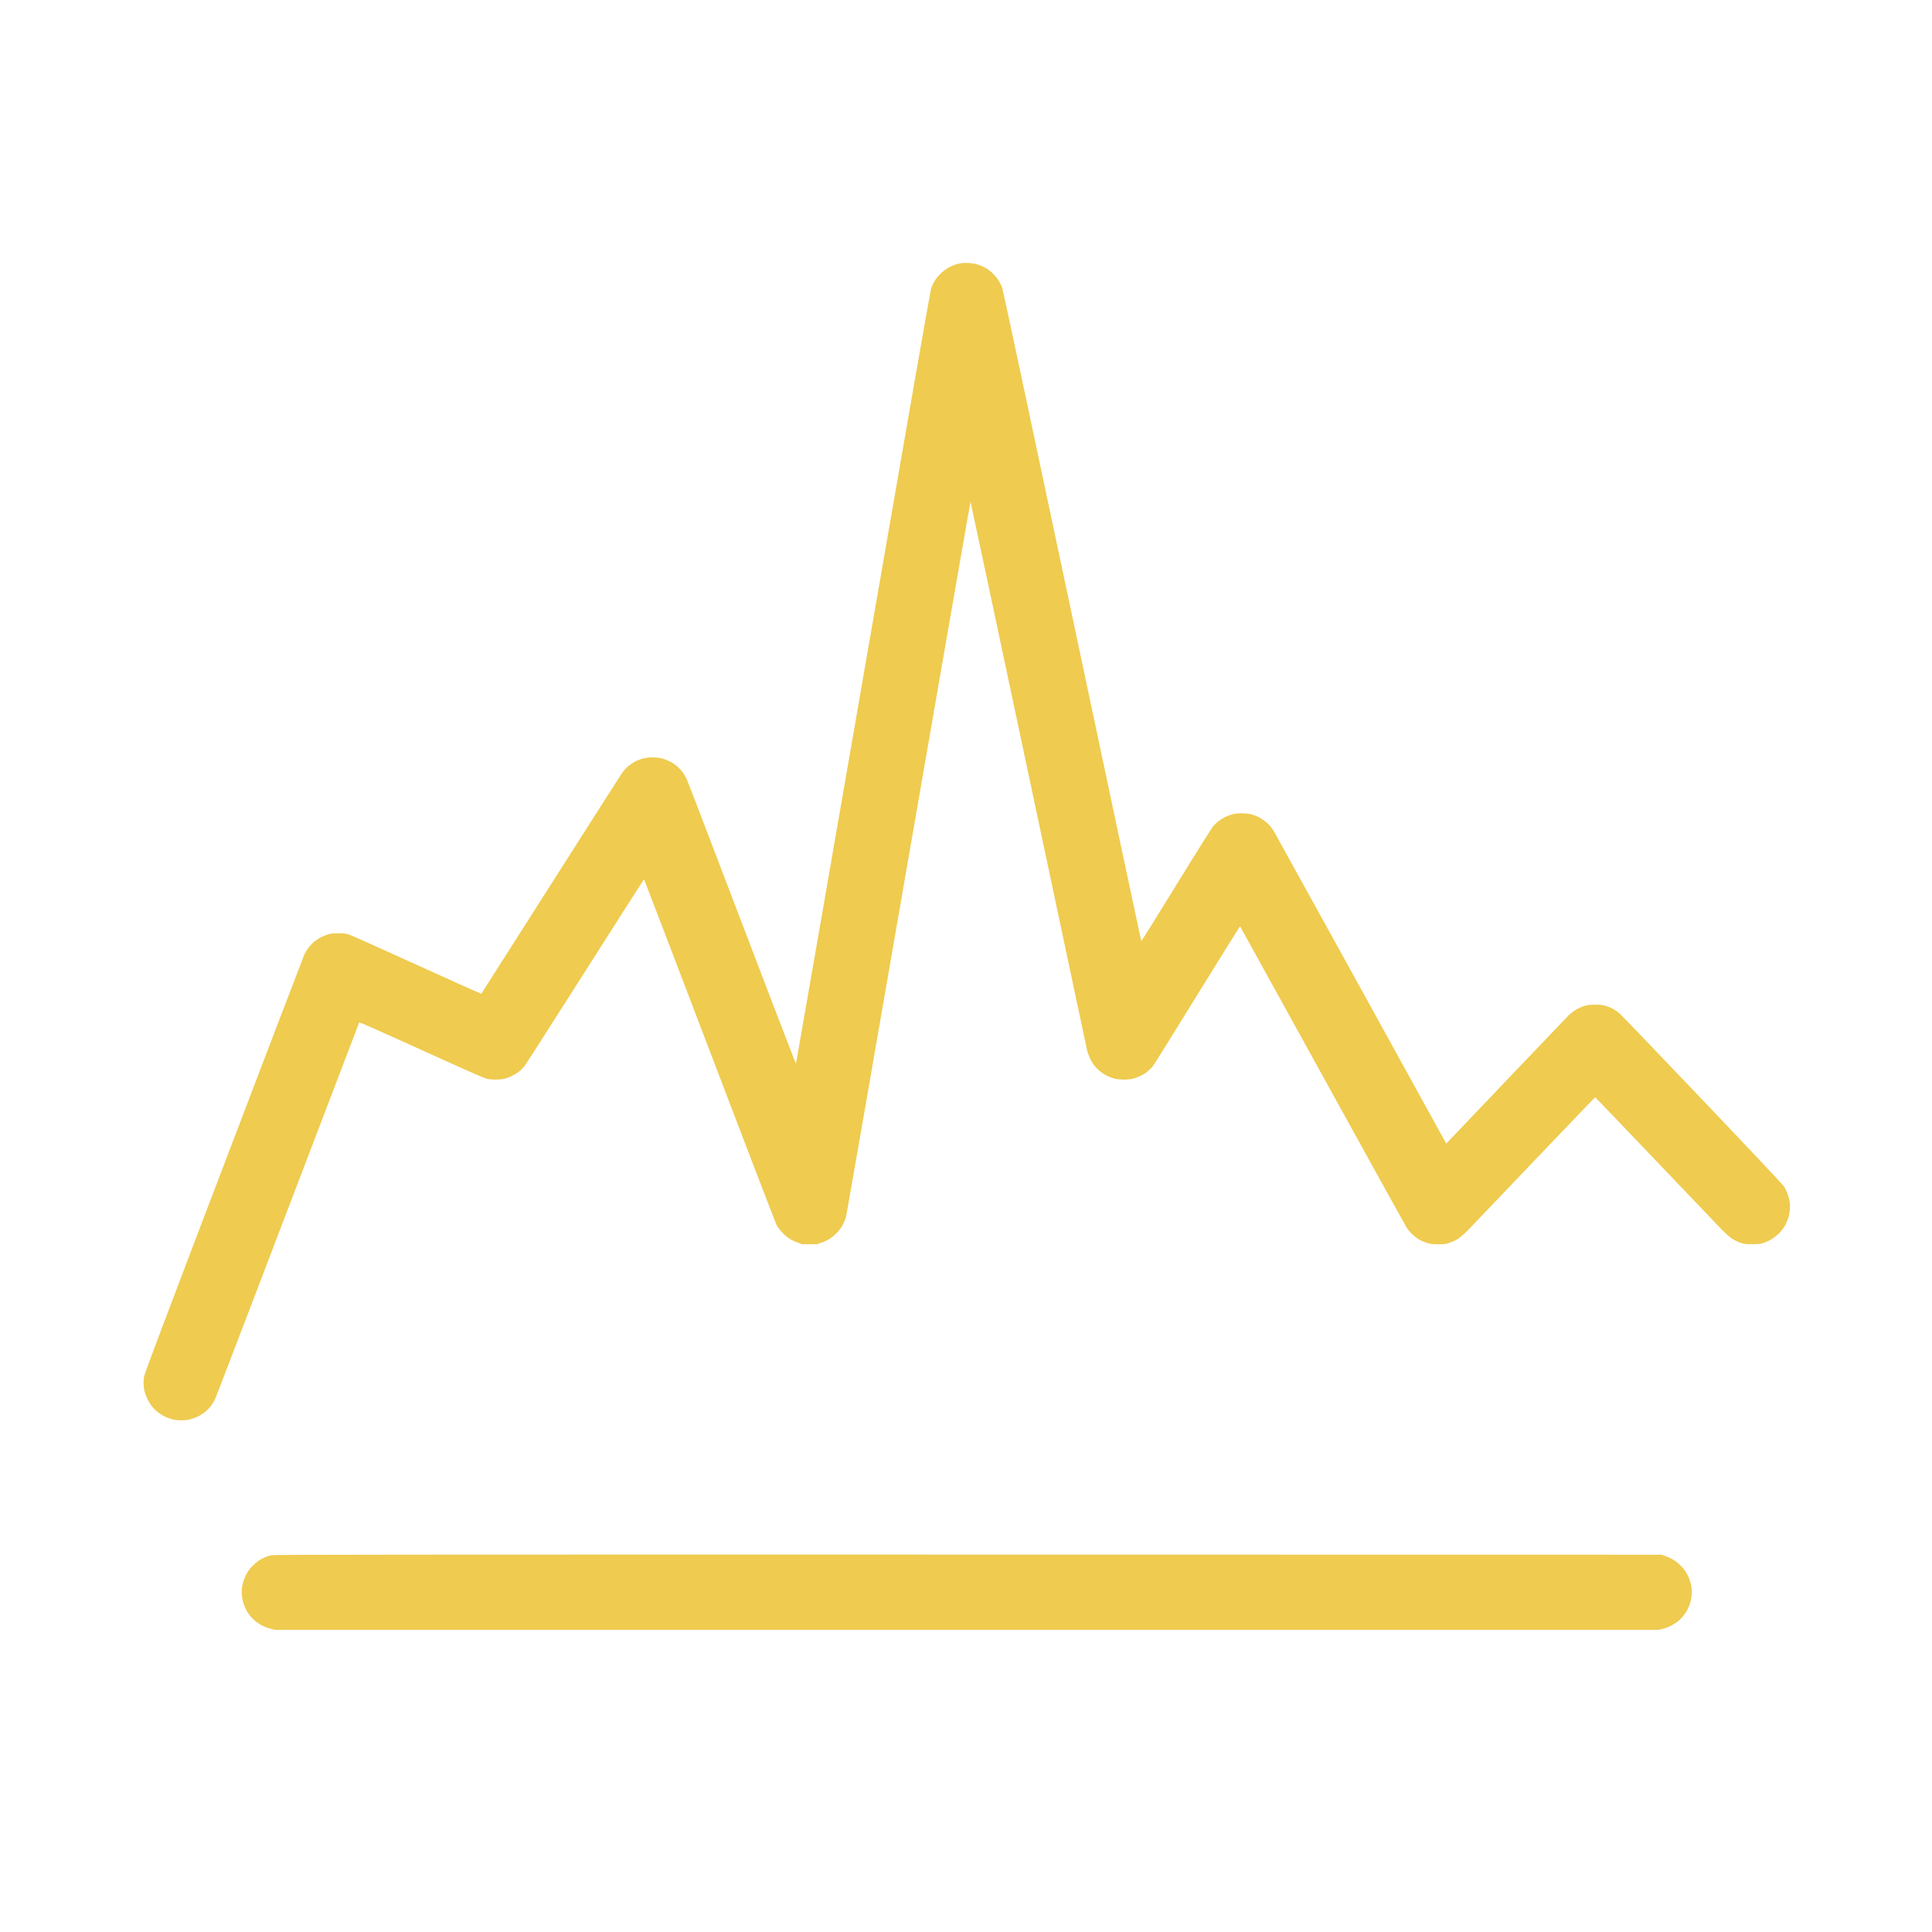 <?xml version="1.0" encoding="UTF-8" standalone="no"?>
<svg
   xmlns:dc="http://purl.org/dc/elements/1.1/"
   xmlns:cc="http://creativecommons.org/ns#"
   xmlns:rdf="http://www.w3.org/1999/02/22-rdf-syntax-ns#"
   xmlns:svg="http://www.w3.org/2000/svg"
   xmlns="http://www.w3.org/2000/svg"
   id="svg4"
   xml:space="preserve"
   enable-background="new 0 0 200 200"
   viewBox="0 0 200 200"
   y="0px"
   x="0px"
   version="1.1"><defs
     id="defs8" /><path
     id="path2"
     d="m100.247 27.225c-0.26-0.013-0.6-0.003-0.757 0.022-0.156 0.025-0.419 0.09-0.584 0.143-0.165 0.053-0.469 0.185-0.677 0.292-0.207 0.108-0.555 0.361-0.775 0.563-0.219 0.202-0.513 0.545-0.656 0.762-0.142 0.217-0.322 0.592-0.401 0.834-0.098 0.3-2.336 13.094-7.053 40.332-3.801 21.941-6.926 39.912-6.946 39.936-0.02 0.024-2.532-6.506-5.582-14.512-3.051-8.005-5.628-14.73-5.728-14.944-0.101-0.214-0.297-0.543-0.436-0.731s-0.408-0.47-0.597-0.628c-0.188-0.157-0.519-0.374-0.733-0.481-0.215-0.108-0.579-0.245-0.81-0.304-0.273-0.07-0.608-0.107-0.958-0.107-0.354 0-0.685 0.038-0.967 0.11-0.236 0.061-0.599 0.2-0.808 0.309-0.208 0.11-0.525 0.316-0.703 0.46-0.178 0.144-0.43 0.399-0.56 0.567-0.13 0.168-3.479 5.41-7.444 11.648-3.964 6.238-7.224 11.358-7.245 11.377-0.021 0.019-3.027-1.327-6.682-2.99-3.654-1.663-6.819-3.08-7.033-3.148-0.322-0.103-0.513-0.123-1.112-0.121-0.642 0.002-0.772 0.019-1.168 0.157-0.245 0.085-0.574 0.229-0.732 0.319-0.158 0.09-0.427 0.28-0.598 0.42-0.172 0.141-0.428 0.41-0.569 0.597-0.142 0.187-0.327 0.49-0.413 0.673-0.086 0.183-3.838 9.991-8.338 21.795-6.084 15.957-8.203 21.576-8.264 21.906-0.051 0.275-0.07 0.607-0.051 0.87 0.016 0.234 0.059 0.547 0.095 0.695 0.036 0.148 0.161 0.478 0.278 0.732 0.117 0.255 0.341 0.622 0.496 0.818 0.156 0.195 0.438 0.471 0.627 0.614 0.19 0.142 0.488 0.331 0.662 0.419 0.175 0.088 0.513 0.214 0.751 0.28 0.311 0.086 0.591 0.12 0.99 0.12s0.679-0.034 0.99-0.12c0.239-0.066 0.577-0.192 0.751-0.28 0.174-0.088 0.472-0.277 0.662-0.419 0.19-0.142 0.468-0.414 0.618-0.604 0.15-0.19 0.349-0.495 0.44-0.678 0.092-0.183 3.487-9.039 7.544-19.68 4.058-10.64 7.394-19.374 7.415-19.407 0.025-0.04 2.28 0.957 6.432 2.845 4.242 1.928 6.519 2.935 6.767 2.991 0.205 0.047 0.618 0.085 0.917 0.085 0.3-0.001 0.708-0.04 0.906-0.086 0.199-0.047 0.562-0.182 0.806-0.302 0.245-0.119 0.579-0.328 0.743-0.464 0.164-0.136 0.401-0.374 0.528-0.529s2.957-4.574 6.291-9.82c3.333-5.246 6.075-9.538 6.092-9.538 0.017 0 3.067 7.962 6.777 17.695 3.71 9.732 6.833 17.865 6.941 18.074 0.108 0.209 0.369 0.564 0.581 0.791 0.214 0.23 0.561 0.522 0.783 0.659 0.219 0.136 0.599 0.317 0.843 0.403l0.445 0.155 0.751 0.002 0.751 0.002 0.492-0.161c0.281-0.092 0.663-0.273 0.89-0.421 0.219-0.143 0.567-0.443 0.775-0.667 0.248-0.268 0.452-0.562 0.597-0.858 0.121-0.247 0.255-0.588 0.297-0.756 0.042-0.168 2.95-16.888 6.462-37.155 3.512-20.267 6.399-36.849 6.415-36.849 0.016 0.001 2.717 12.692 6.001 28.203 3.284 15.512 6.018 28.39 6.074 28.62 0.057 0.229 0.202 0.617 0.322 0.862 0.121 0.245 0.324 0.57 0.451 0.723 0.127 0.153 0.372 0.399 0.545 0.546 0.172 0.147 0.514 0.365 0.758 0.484 0.245 0.119 0.608 0.254 0.806 0.301s0.612 0.085 0.917 0.085 0.719-0.038 0.917-0.085 0.562-0.182 0.806-0.302c0.245-0.119 0.579-0.328 0.743-0.464 0.164-0.136 0.401-0.374 0.528-0.529 0.127-0.154 2.205-3.486 4.617-7.403 2.413-3.918 4.405-7.103 4.426-7.078 0.022 0.024 3.887 7.025 8.59 15.557s8.632 15.625 8.733 15.763c0.101 0.137 0.316 0.379 0.479 0.537 0.163 0.157 0.451 0.385 0.64 0.507 0.19 0.121 0.565 0.292 0.834 0.38 0.438 0.144 0.566 0.161 1.213 0.161 0.648 0 0.774-0.017 1.215-0.161 0.289-0.095 0.657-0.27 0.89-0.424 0.228-0.151 0.696-0.569 1.096-0.979 0.384-0.394 3.469-3.625 6.857-7.18 3.387-3.555 6.179-6.463 6.206-6.463 0.026 0 2.818 2.908 6.206 6.463 3.387 3.555 6.472 6.786 6.857 7.18 0.412 0.421 0.867 0.827 1.109 0.986 0.225 0.149 0.613 0.339 0.862 0.421 0.406 0.136 0.532 0.151 1.23 0.151s0.825-0.016 1.23-0.151c0.249-0.083 0.637-0.271 0.862-0.419 0.225-0.148 0.577-0.446 0.781-0.663 0.251-0.267 0.444-0.544 0.597-0.857 0.125-0.255 0.264-0.611 0.31-0.792 0.046-0.181 0.098-0.519 0.116-0.751 0.021-0.267 0.003-0.585-0.048-0.87-0.045-0.247-0.144-0.604-0.221-0.794-0.077-0.19-0.224-0.484-0.326-0.653-0.118-0.197-3.183-3.454-8.457-8.992-4.549-4.776-8.422-8.813-8.608-8.97-0.185-0.157-0.479-0.361-0.653-0.454-0.173-0.092-0.503-0.226-0.733-0.297-0.351-0.11-0.531-0.13-1.14-0.126-0.623 0.003-0.783 0.023-1.155 0.147-0.238 0.079-0.61 0.249-0.827 0.379-0.217 0.129-0.562 0.4-0.766 0.603-0.203 0.203-3.132 3.267-6.507 6.81l-6.137 6.441-0.083-0.158c-0.046-0.087-4.022-7.302-8.836-16.032-4.814-8.731-8.829-15.999-8.922-16.152-0.093-0.153-0.267-0.396-0.388-0.54-0.12-0.144-0.373-0.378-0.562-0.52-0.188-0.142-0.456-0.316-0.595-0.386-0.138-0.071-0.414-0.183-0.612-0.25-0.247-0.083-0.553-0.131-0.972-0.15-0.439-0.02-0.728-0.003-1.024 0.059-0.226 0.048-0.574 0.163-0.772 0.256-0.198 0.093-0.517 0.281-0.709 0.418-0.191 0.136-0.469 0.385-0.617 0.553-0.151 0.17-1.855 2.883-3.856 6.139-1.972 3.209-3.601 5.818-3.62 5.798-0.018-0.019-3.23-15.135-7.136-33.59-3.907-18.455-7.165-33.743-7.24-33.972-0.075-0.23-0.247-0.595-0.383-0.812-0.135-0.217-0.431-0.572-0.658-0.787-0.291-0.276-0.55-0.459-0.877-0.619-0.255-0.125-0.614-0.266-0.798-0.312-0.183-0.047-0.546-0.096-0.806-0.108zm-0.028 133.706c-59.331-0.008-71.837 0.003-72.113 0.064-0.183 0.041-0.465 0.126-0.625 0.19-0.161 0.063-0.452 0.217-0.648 0.34-0.195 0.123-0.531 0.409-0.746 0.635-0.289 0.304-0.456 0.546-0.644 0.93-0.163 0.334-0.287 0.688-0.346 0.99-0.065 0.33-0.083 0.623-0.062 0.976 0.02 0.331 0.081 0.658 0.178 0.947 0.082 0.243 0.225 0.576 0.319 0.741 0.094 0.164 0.292 0.444 0.44 0.622 0.148 0.178 0.428 0.436 0.621 0.574 0.193 0.138 0.512 0.327 0.707 0.419s0.544 0.212 0.775 0.267l0.419 0.098h143.17l0.419-0.098c0.231-0.054 0.579-0.175 0.775-0.267 0.196-0.092 0.514-0.281 0.707-0.419 0.193-0.138 0.473-0.396 0.621-0.574 0.148-0.178 0.346-0.458 0.44-0.622 0.093-0.165 0.235-0.493 0.315-0.73 0.092-0.275 0.157-0.618 0.178-0.946 0.025-0.373 0.008-0.646-0.058-0.987-0.059-0.302-0.183-0.657-0.346-0.99-0.188-0.385-0.355-0.626-0.646-0.932-0.216-0.227-0.57-0.524-0.788-0.658-0.217-0.135-0.595-0.316-0.84-0.402l-0.445-0.157z"
     fill="#efcb4f" /></svg>